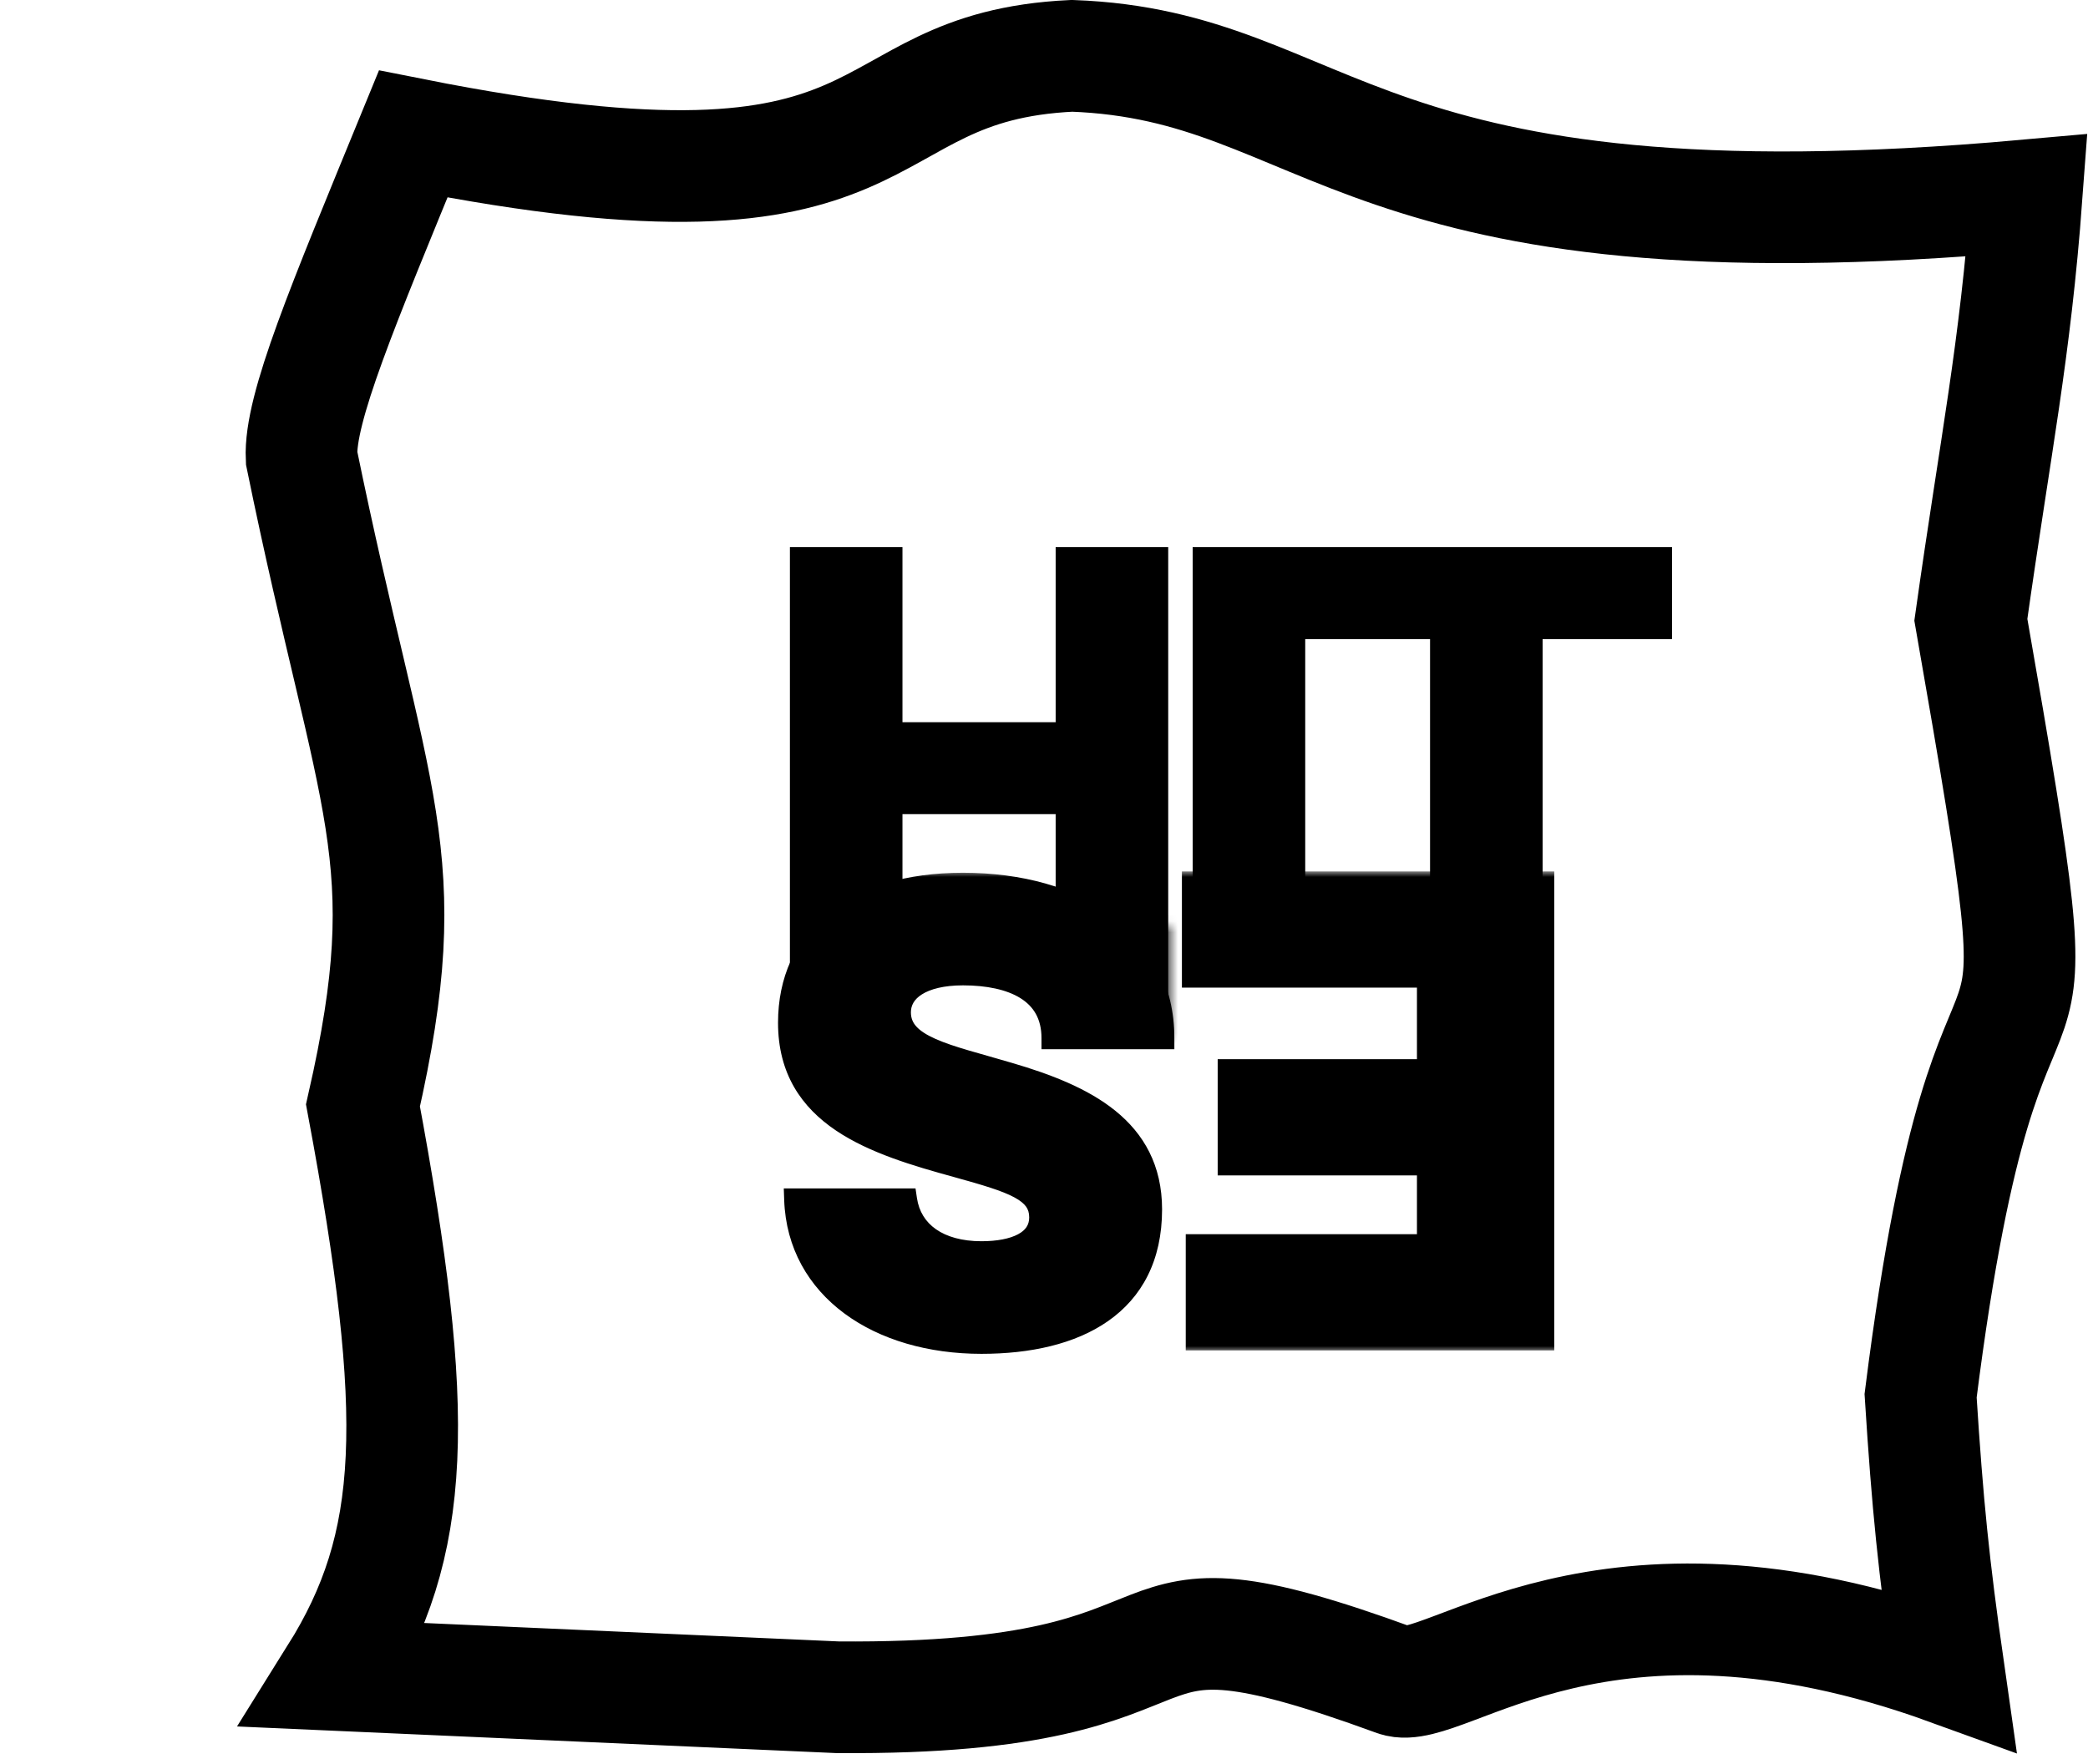 <svg width="187" height="158" viewBox="0 0 187 158" fill="none" xmlns="http://www.w3.org/2000/svg">
<mask id="path-1-outside-1_131_45" maskUnits="userSpaceOnUse" x="105" y="78.04" width="35" height="43" fill="black">
<rect fill="white" x="105" y="78.04" width="35" height="43"/>
<path d="M127.901 104.265L110.055 104.265V95.857H127.901V87.448H106.852V79.04H138.197L138.197 119.938L107.195 119.938V111.53L127.901 111.53L127.901 104.265Z"/>
</mask>
<path d="M127.901 104.265L110.055 104.265V95.857H127.901V87.448H106.852V79.04H138.197L138.197 119.938L107.195 119.938V111.53L127.901 111.53L127.901 104.265Z" fill="black"/>
<path d="M127.901 104.265H128.901V103.265H127.901V104.265ZM110.055 104.265H109.055V105.265H110.055V104.265ZM110.055 95.857V94.857H109.055V95.857H110.055ZM127.901 95.857V96.857H128.901V95.857H127.901ZM127.901 87.448H128.901V86.448H127.901V87.448ZM106.852 87.448H105.852V88.448H106.852V87.448ZM106.852 79.04V78.04H105.852V79.04H106.852ZM138.197 79.04H139.197V78.04H138.197V79.04ZM138.197 119.938V120.938H139.197V119.938H138.197ZM107.195 119.938H106.195V120.938H107.195V119.938ZM107.195 111.53V110.53H106.195V111.53H107.195ZM127.901 111.53V112.53H128.901V111.53H127.901ZM127.901 104.265V103.265L110.055 103.265V104.265V105.265L127.901 105.265V104.265ZM110.055 104.265H111.055V95.857H110.055H109.055V104.265H110.055ZM110.055 95.857V96.857H127.901V95.857V94.857H110.055V95.857ZM127.901 95.857H128.901V87.448H127.901H126.901V95.857H127.901ZM127.901 87.448V86.448H106.852V87.448V88.448H127.901V87.448ZM106.852 87.448H107.852V79.04H106.852H105.852V87.448H106.852ZM106.852 79.04V80.04H138.197V79.04V78.04H106.852V79.04ZM138.197 79.04H137.197L137.197 119.938H138.197H139.197L139.197 79.04H138.197ZM138.197 119.938V118.938L107.195 118.938V119.938V120.938L138.197 120.938V119.938ZM107.195 119.938H108.195V111.53H107.195H106.195V119.938H107.195ZM107.195 111.53V112.53L127.901 112.53V111.53V110.53L107.195 110.53V111.53ZM127.901 111.53H128.901V104.265H127.901H126.901L126.901 111.53H127.901Z" fill="black" mask="url(#path-1-outside-1_131_45)"/>
<mask id="path-3-outside-2_131_45" maskUnits="userSpaceOnUse" x="69" y="78.04" width="37" height="44" fill="black">
<rect fill="white" x="69" y="78.04" width="37" height="44"/>
<path d="M85.75 104.46C78.325 102.425 70.68 100.005 70.68 91.59C70.68 84.055 76.4 79.16 86.245 79.16C96.475 79.16 104.175 84.22 104.175 92.965H94.275C94.275 88.785 90.645 87.245 86.245 87.245C82.56 87.245 80.58 88.675 80.58 90.655C80.58 93.79 84.815 94.505 90.37 96.155C97.135 98.135 103.075 101.05 103.075 108.31C103.075 116.89 96.365 120.245 87.895 120.245C78.71 120.245 71.505 115.405 71.23 107.43L81.13 107.43C81.57 110.4 84.1 112.16 87.895 112.16C90.865 112.16 93.175 111.225 93.175 109.025C93.175 106.605 90.7 105.835 85.75 104.46Z"/>
</mask>
<path d="M85.75 104.46C78.325 102.425 70.68 100.005 70.68 91.59C70.68 84.055 76.4 79.16 86.245 79.16C96.475 79.16 104.175 84.22 104.175 92.965H94.275C94.275 88.785 90.645 87.245 86.245 87.245C82.56 87.245 80.58 88.675 80.58 90.655C80.58 93.79 84.815 94.505 90.37 96.155C97.135 98.135 103.075 101.05 103.075 108.31C103.075 116.89 96.365 120.245 87.895 120.245C78.71 120.245 71.505 115.405 71.23 107.43L81.13 107.43C81.57 110.4 84.1 112.16 87.895 112.16C90.865 112.16 93.175 111.225 93.175 109.025C93.175 106.605 90.7 105.835 85.75 104.46Z" fill="black"/>
<path d="M85.75 104.46L86.018 103.497L86.014 103.496L85.75 104.46ZM104.175 92.965V93.965H105.175V92.965H104.175ZM94.275 92.965H93.275V93.965H94.275V92.965ZM90.37 96.155L90.085 97.114L90.089 97.115L90.37 96.155ZM71.23 107.43V106.43H70.195L70.231 107.465L71.23 107.43ZM81.13 107.43L82.119 107.283L81.993 106.43H81.13V107.43ZM85.75 104.46L86.014 103.496C82.279 102.472 78.671 101.393 75.989 99.588C73.381 97.832 71.68 95.414 71.68 91.59H70.68H69.68C69.68 96.181 71.801 99.18 74.872 101.247C77.869 103.264 81.796 104.413 85.486 105.424L85.75 104.46ZM70.68 91.59H71.68C71.68 88.097 72.994 85.285 75.402 83.325C77.833 81.346 81.477 80.16 86.245 80.16V79.16V78.16C81.168 78.16 77.029 79.422 74.139 81.774C71.226 84.145 69.68 87.548 69.68 91.59H70.68ZM86.245 79.16V80.16C91.209 80.16 95.466 81.389 98.454 83.588C101.412 85.766 103.175 88.924 103.175 92.965H104.175H105.175C105.175 88.261 103.088 84.516 99.639 81.978C96.219 79.461 91.511 78.16 86.245 78.16V79.16ZM104.175 92.965V91.965H94.275V92.965V93.965H104.175V92.965ZM94.275 92.965H95.275C95.275 90.526 94.186 88.777 92.439 87.689C90.756 86.641 88.535 86.245 86.245 86.245V87.245V88.245C88.355 88.245 90.149 88.619 91.381 89.386C92.549 90.113 93.275 91.224 93.275 92.965H94.275ZM86.245 87.245V86.245C84.292 86.245 82.667 86.621 81.496 87.363C80.29 88.126 79.58 89.279 79.58 90.655H80.58H81.58C81.58 90.052 81.861 89.499 82.566 89.052C83.306 88.584 84.513 88.245 86.245 88.245V87.245ZM80.58 90.655H79.58C79.58 91.695 79.942 92.565 80.588 93.277C81.206 93.959 82.054 94.463 82.987 94.876C84.818 95.688 87.394 96.314 90.085 97.114L90.37 96.155L90.655 95.196C87.791 94.346 85.472 93.79 83.797 93.048C82.977 92.684 82.418 92.318 82.069 91.933C81.747 91.578 81.58 91.183 81.58 90.655H80.58ZM90.37 96.155L90.089 97.115C93.447 98.097 96.462 99.277 98.631 101.03C100.748 102.741 102.075 105.008 102.075 108.31H103.075H104.075C104.075 104.352 102.432 101.531 99.888 99.475C97.396 97.46 94.058 96.193 90.651 95.195L90.37 96.155ZM103.075 108.31H102.075C102.075 112.298 100.537 114.965 98.089 116.675C95.585 118.424 92.022 119.245 87.895 119.245V120.245V121.245C92.238 121.245 96.265 120.389 99.234 118.315C102.258 116.203 104.075 112.902 104.075 108.31H103.075ZM87.895 120.245V119.245C83.468 119.245 79.592 118.078 76.816 116.024C74.06 113.986 72.356 111.057 72.229 107.396L71.23 107.43L70.231 107.465C70.379 111.778 72.415 115.257 75.627 117.632C78.818 119.993 83.137 121.245 87.895 121.245V120.245ZM71.23 107.43V108.43L81.13 108.43V107.43V106.43L71.23 106.43V107.43ZM81.13 107.43L80.141 107.577C80.4 109.33 81.291 110.758 82.682 111.729C84.054 112.687 85.851 113.16 87.895 113.16V112.16V111.16C86.144 111.16 84.779 110.753 83.827 110.089C82.894 109.437 82.299 108.5 82.119 107.283L81.13 107.43ZM87.895 112.16V113.16C89.459 113.16 90.967 112.918 92.121 112.299C93.33 111.651 94.175 110.562 94.175 109.025H93.175H92.175C92.175 109.688 91.865 110.167 91.176 110.536C90.433 110.935 89.301 111.16 87.895 111.16V112.16ZM93.175 109.025H94.175C94.175 108.234 93.968 107.524 93.525 106.904C93.096 106.301 92.49 105.846 91.793 105.47C90.435 104.738 88.453 104.173 86.018 103.497L85.75 104.46L85.482 105.424C87.997 106.122 89.728 106.629 90.844 107.231C91.385 107.523 91.707 107.799 91.897 108.065C92.073 108.312 92.175 108.606 92.175 109.025H93.175Z" fill="black" mask="url(#path-3-outside-2_131_45)"/>
<mask id="path-5-inside-3_131_45" fill="white">
<path d="M100.62 82.96H104.62V92.46C104.62 92.736 104.396 92.96 104.12 92.96H100.62V82.96Z"/>
</mask>
<path d="M100.62 82.96H104.62V92.46C104.62 92.736 104.396 92.96 104.12 92.96H100.62V82.96Z" fill="black" stroke="black" stroke-width="2" mask="url(#path-5-inside-3_131_45)"/>
<path d="M80.824 64.68H94.544V49H104.624V89.04H94.544V72.912H80.824V89.04H70.744V49H80.824V64.68ZM149.747 49V57.232H138.155V89.04H128.075V57.232H116.895V87.44H106.815V49H149.747Z" fill="black"/>
<rect x="70.99" y="89.29" width="0.5" height="2.5" fill="black" stroke="black" stroke-width="0.5"/>
<path d="M96.008 5C75.154 5.982 82.463 21.021 37.008 12C30.709 27.354 26.793 36.61 27.009 41C33.475 72.566 37.611 76.546 32.508 99C37.723 126.947 37.322 138.304 30.009 150L75.008 152C111.376 152.291 96.753 140.174 125.008 150.5C129.394 152.028 143.334 138.205 174.508 149.5C173.182 140.225 172.634 134.85 172.008 125C178.55 73.246 185.671 107.874 176.508 55.5C178.731 39.726 180.469 31.535 181.508 17.5C120.859 22.934 119.523 5.86 96.008 5Z" stroke="black" stroke-width="10"/>
</svg>
